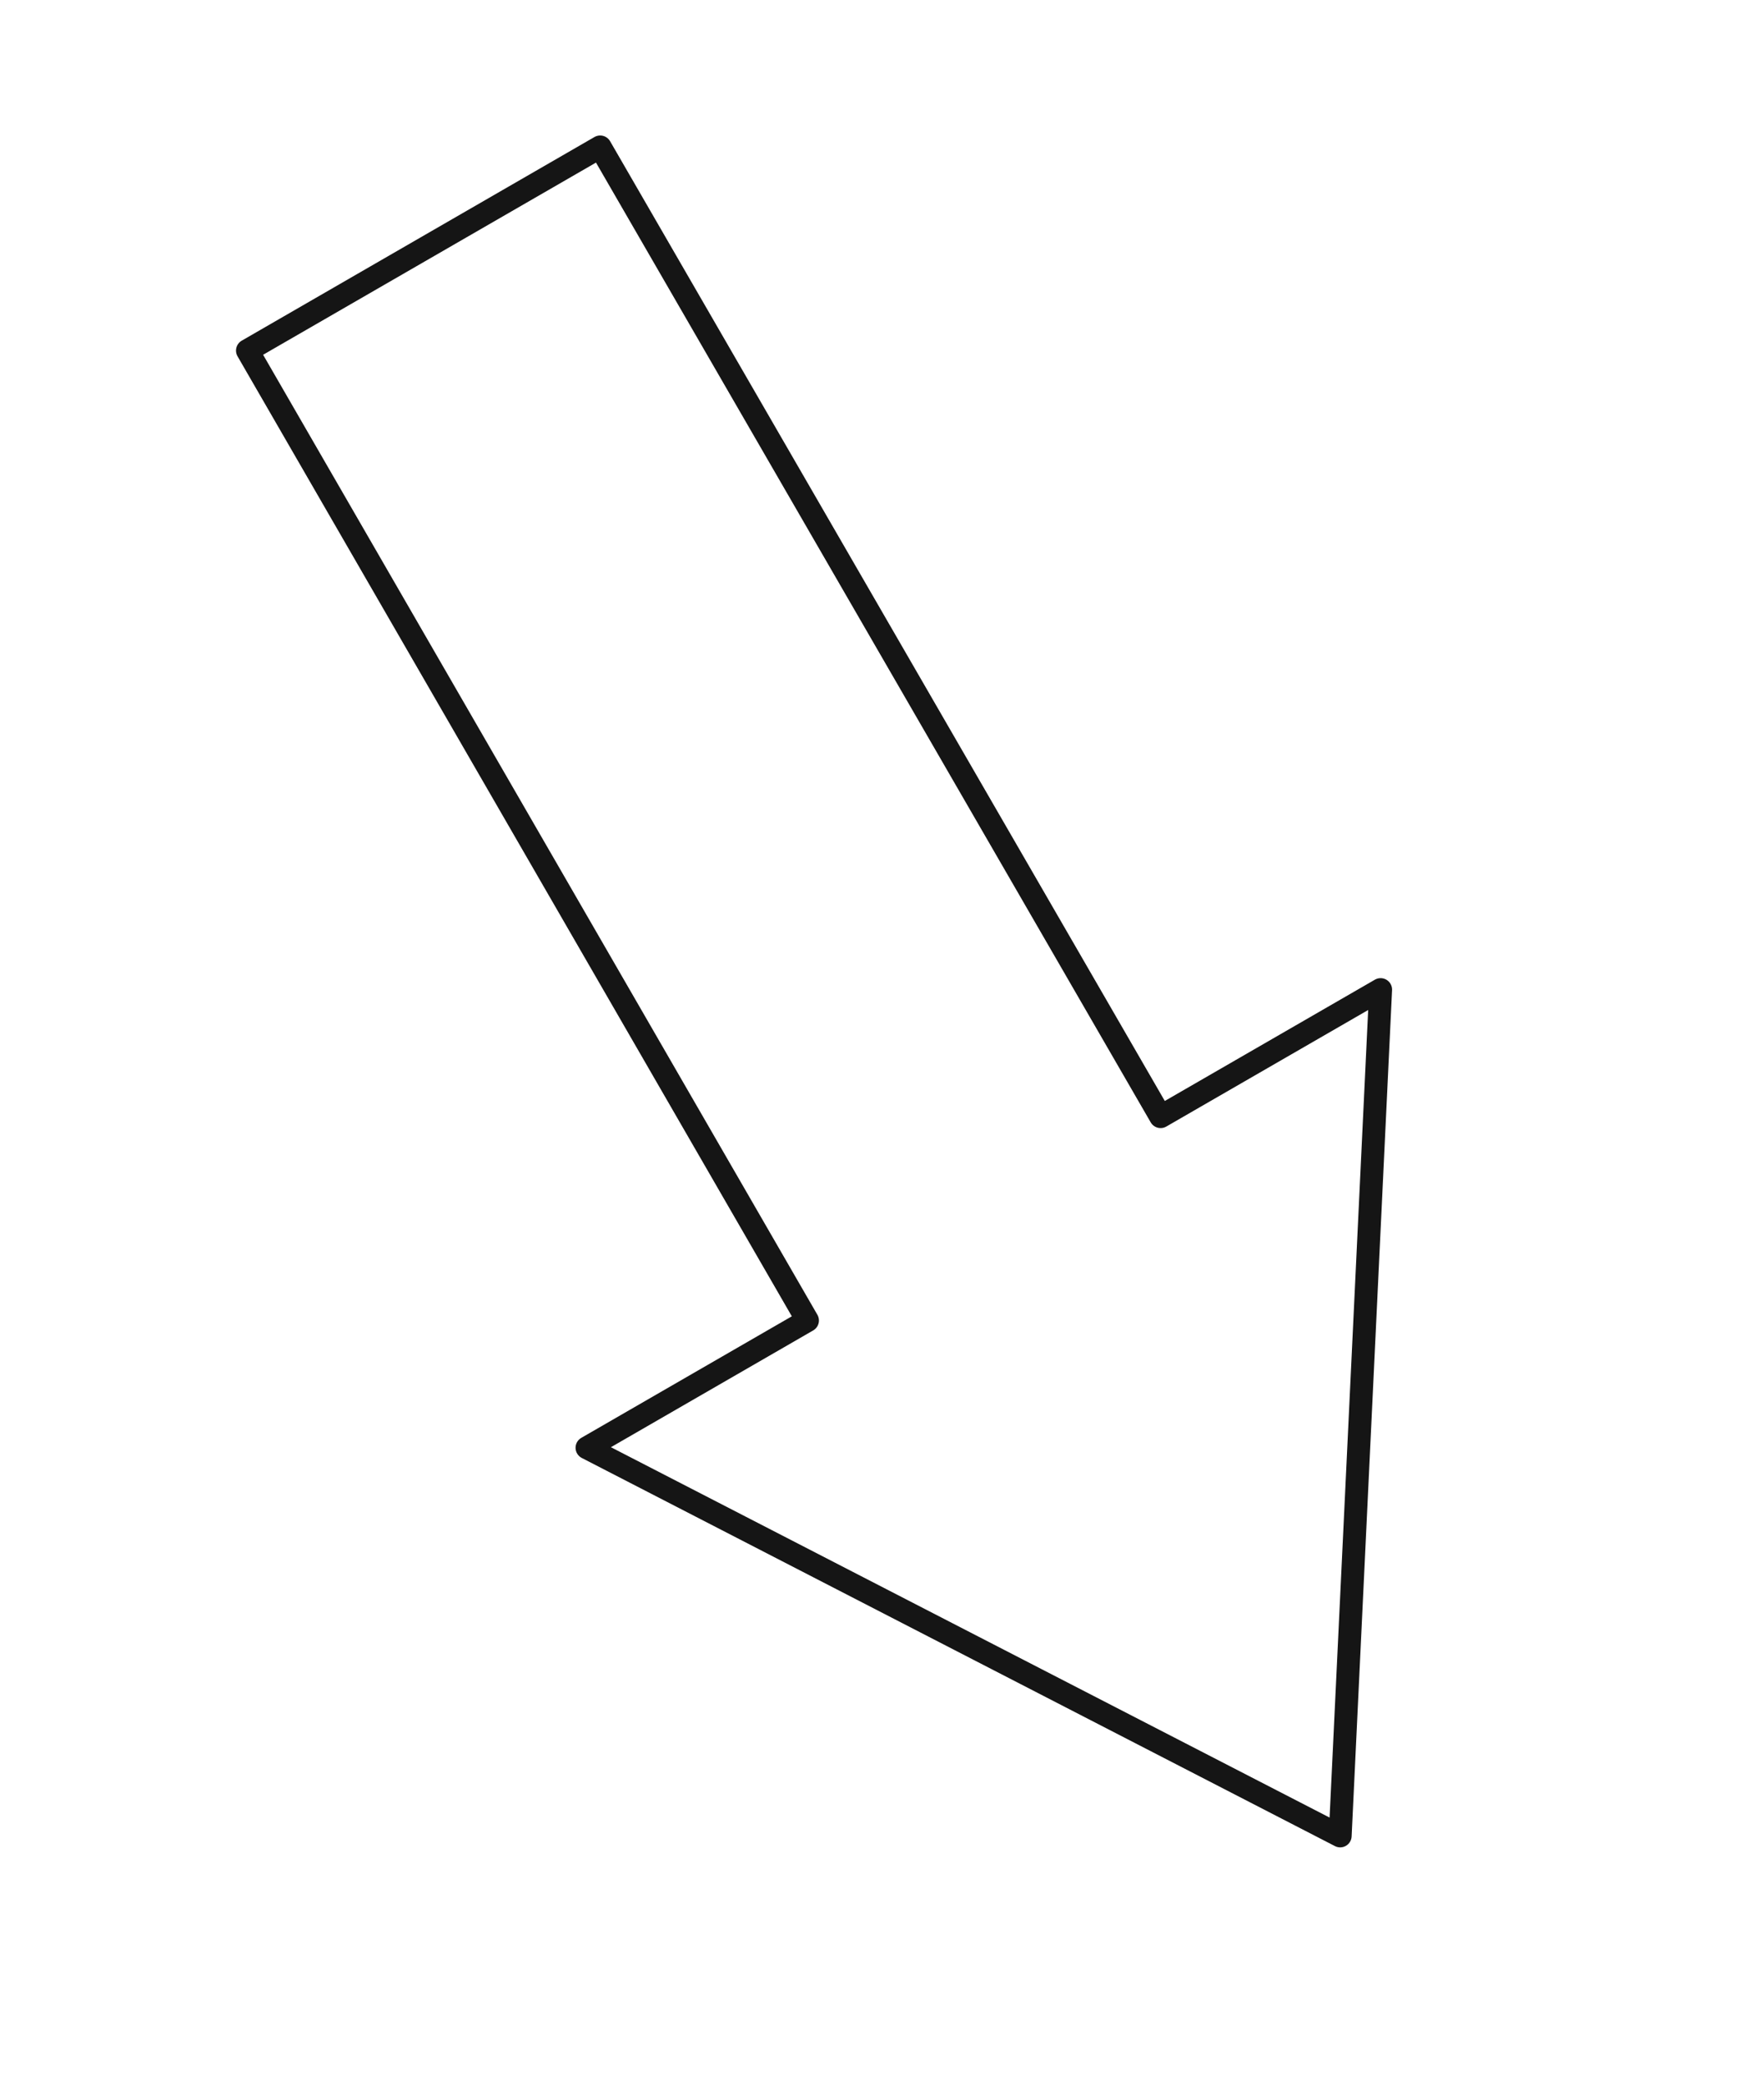 <svg width="154" height="182" viewBox="0 0 154 182" fill="none" xmlns="http://www.w3.org/2000/svg">
<path d="M117 160.282L120.53 86.396L101.323 97.485L52.396 12.829L21.604 30.607L70.493 115.285L51.248 126.396L117 160.282Z" stroke="#151515" stroke-width="2" stroke-linecap="round" stroke-linejoin="round"/>
</svg>
